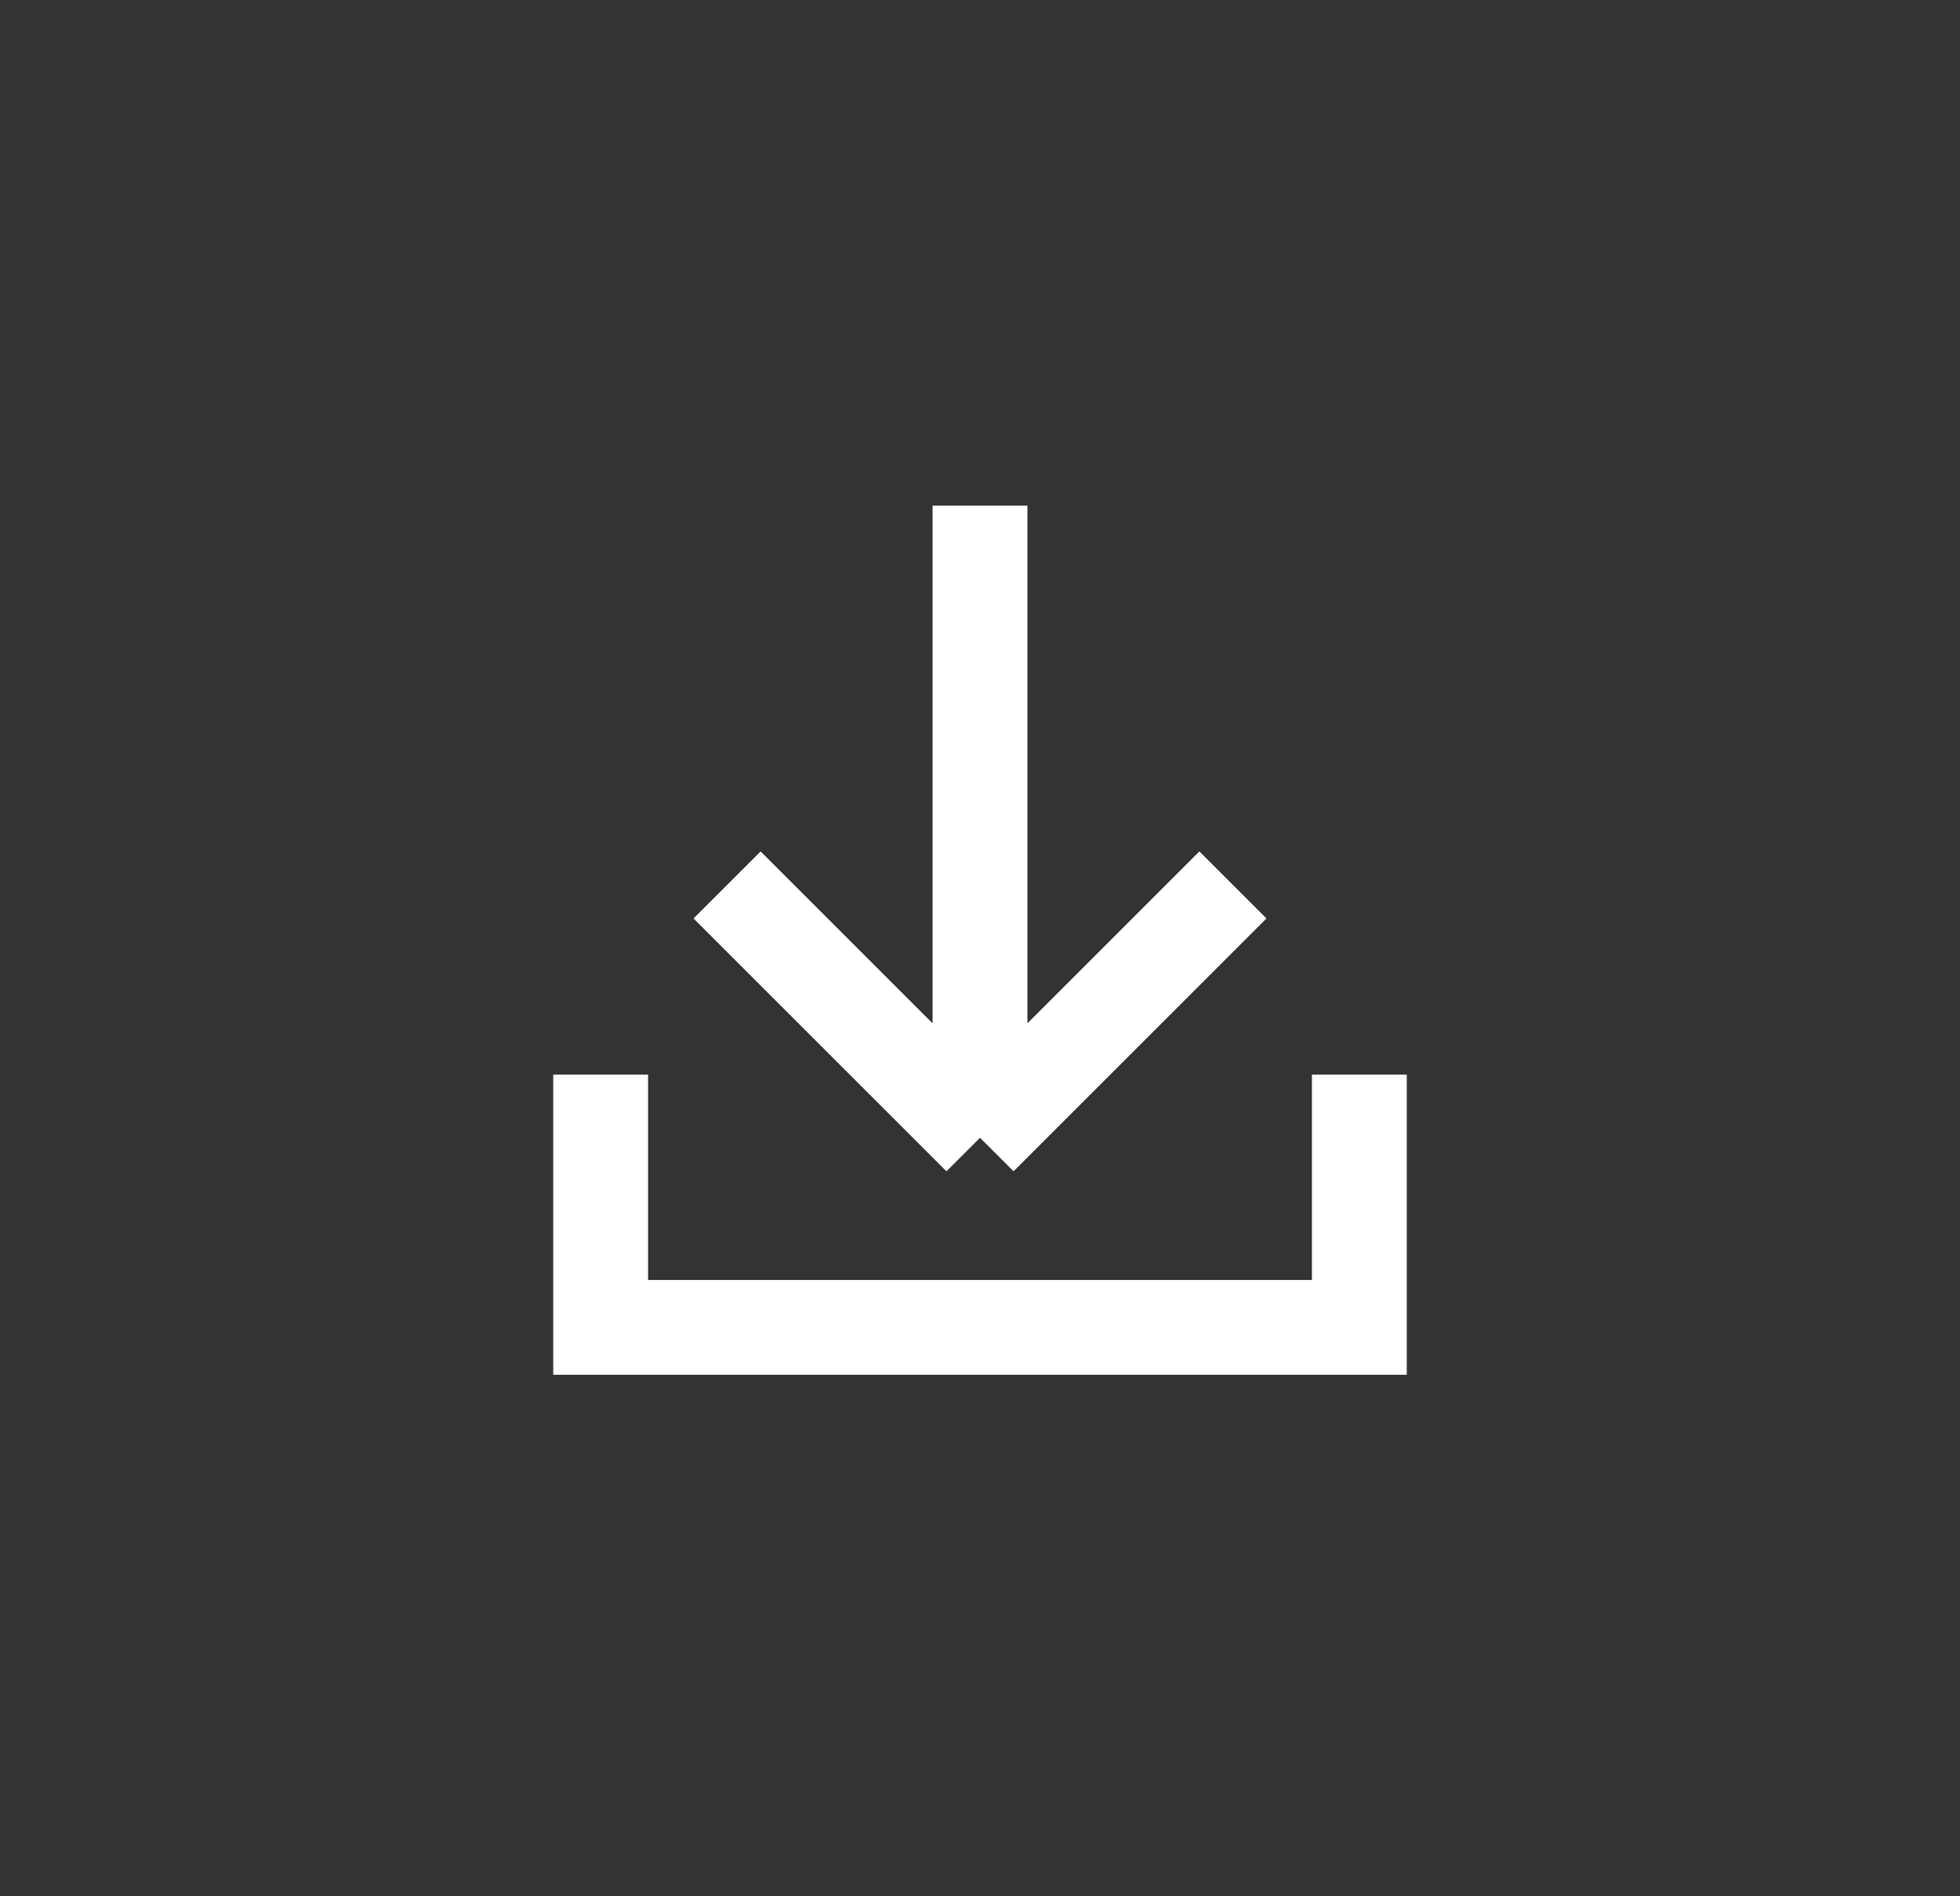<svg width="31" height="30" viewBox="0 0 31 30" fill="none" xmlns="http://www.w3.org/2000/svg">
<rect x="0" y="0" width="31" height="30" fill="#333333" stroke="none"/>
<path d="M11.5 14L15.5 18M15.5 18L19.5 14M15.5 18V8" stroke="white" stroke-width="1.5"/>
<path d="M21.5 17V21H9.5V17" stroke="white" stroke-width="1.5"/>
</svg>
